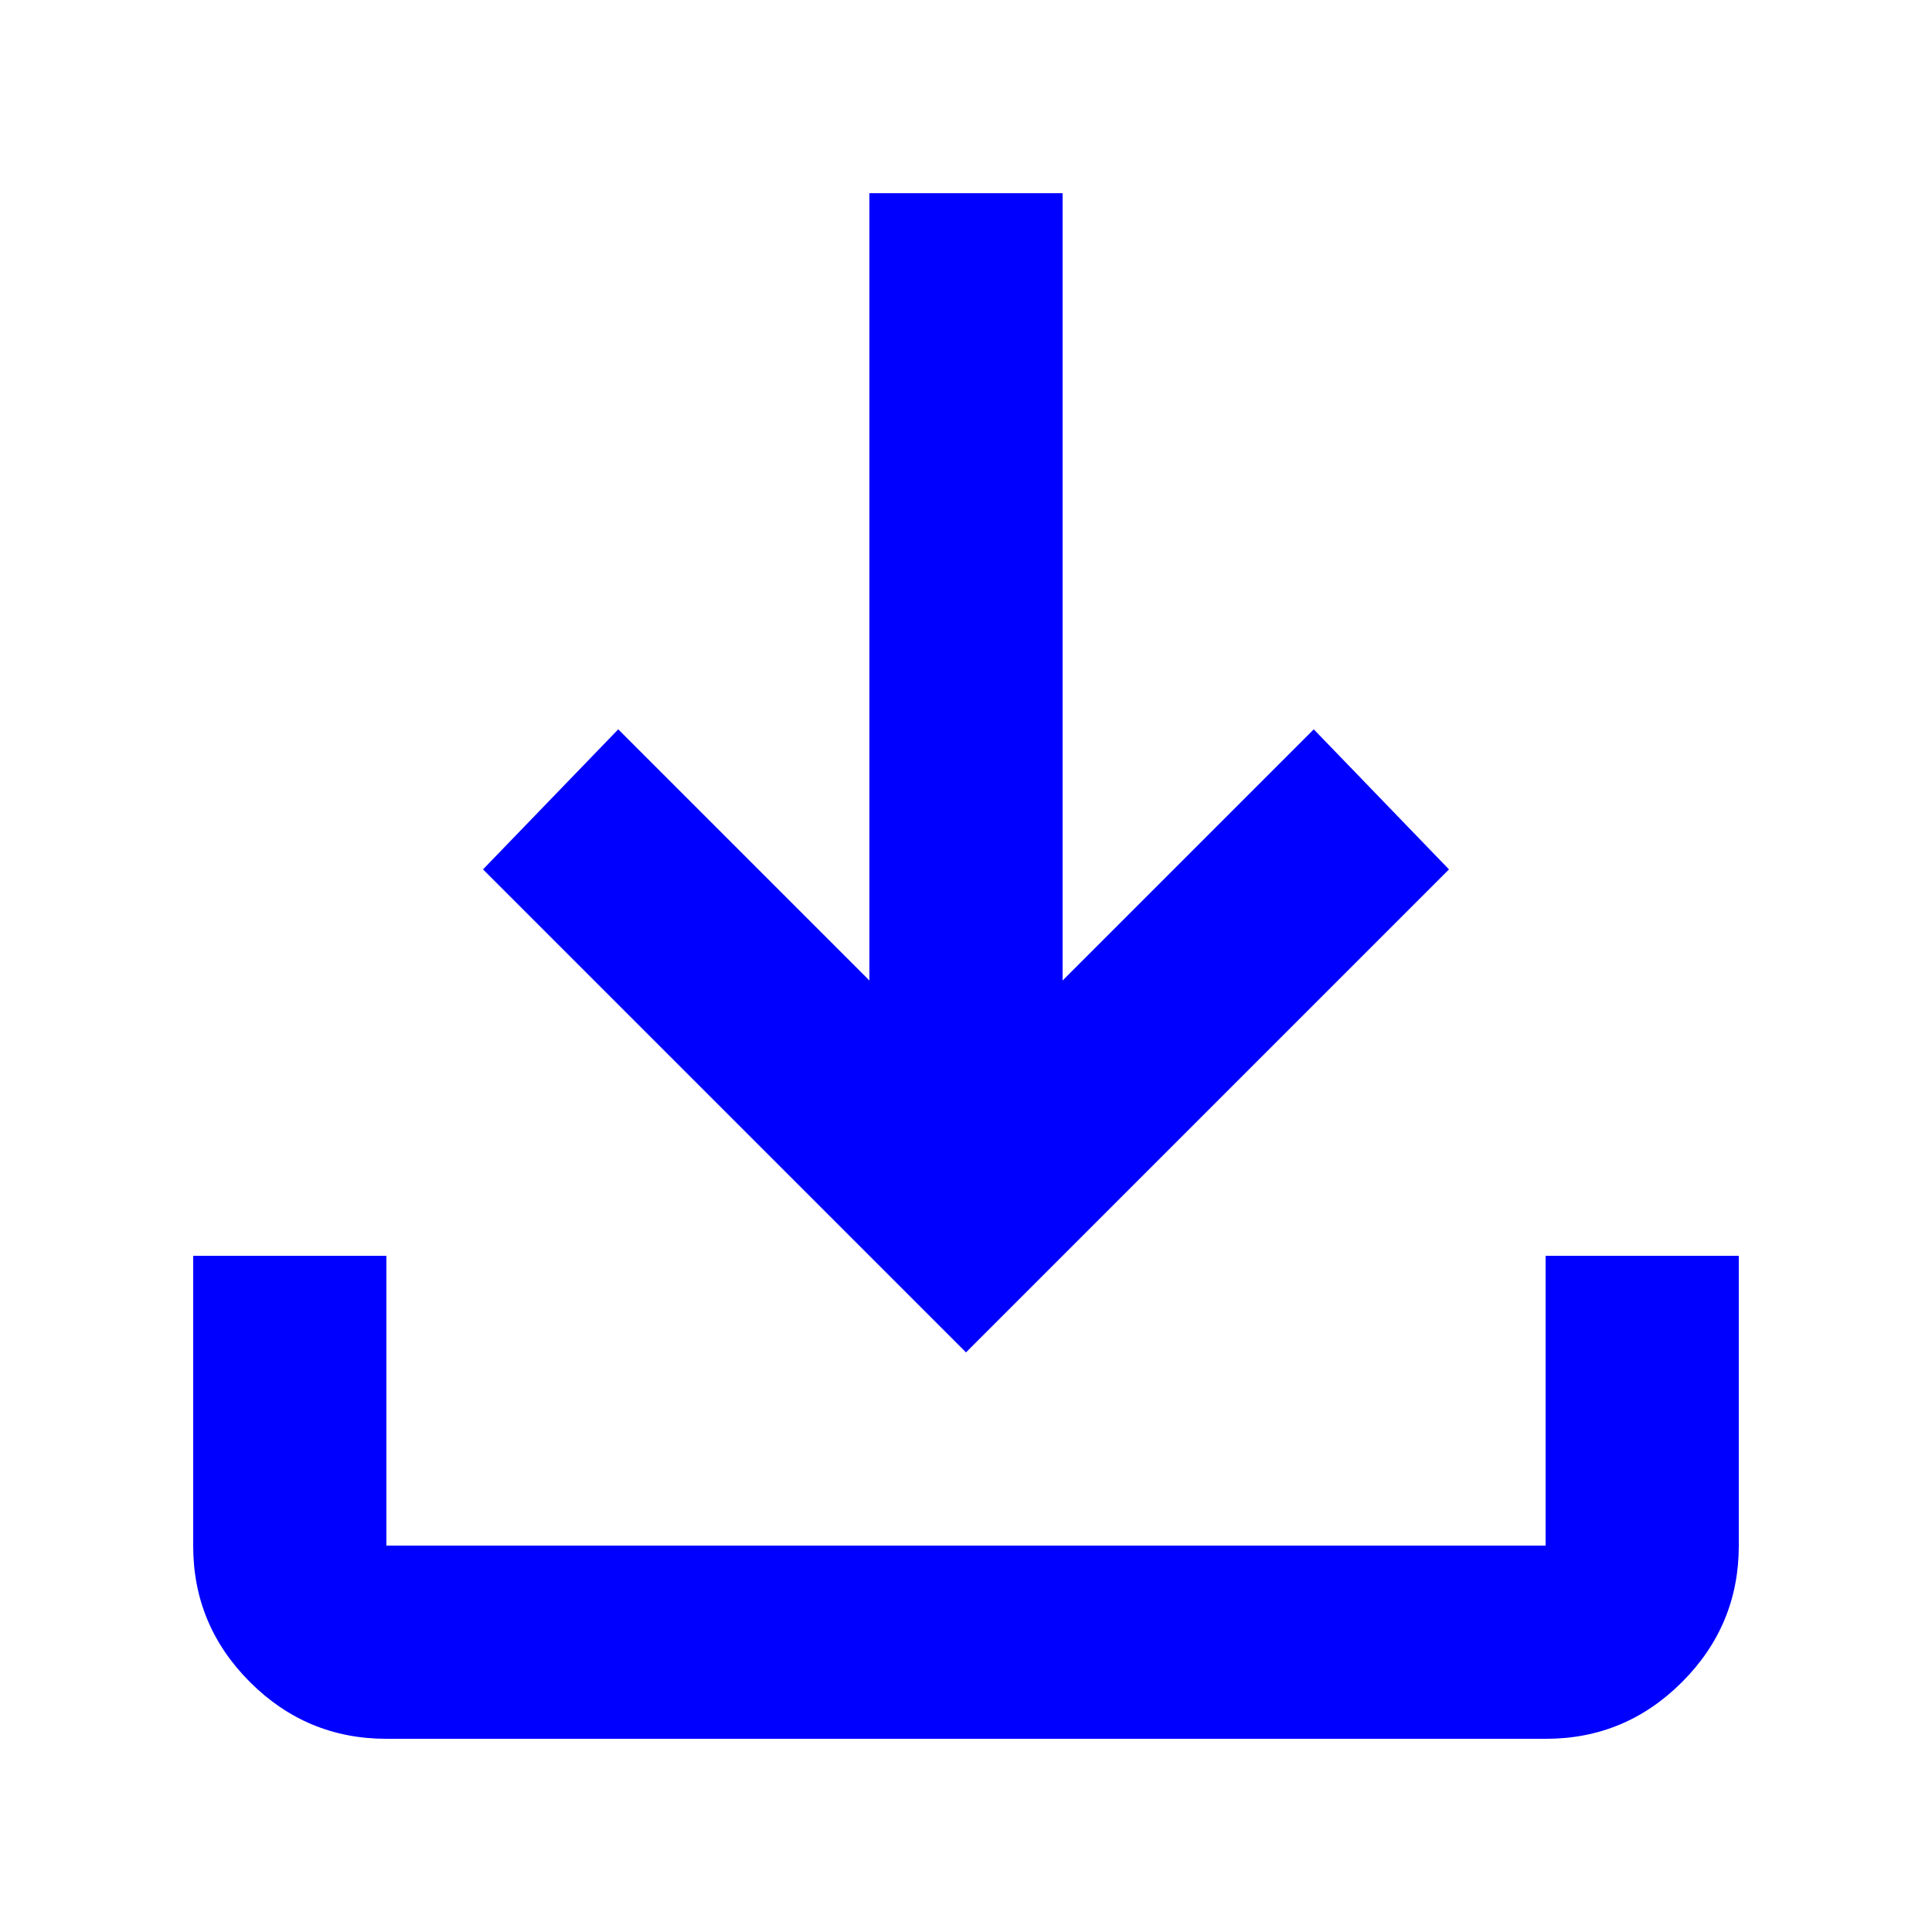 <svg width="20" height="20" viewBox="0 0 20 20" fill="none" xmlns="http://www.w3.org/2000/svg">
<path d="M4 18C3.45 18 2.979 17.804 2.587 17.412C2.195 17.02 1.999 16.549 2 16V13H4V16H16V13H18V16C18 16.55 17.804 17.021 17.412 17.413C17.02 17.805 16.549 18.001 16 18H4ZM10 14L5 9L6.4 7.55L9 10.15V2H11V10.15L13.6 7.55L15 9L10 14Z" fill="blue"/>
</svg>
